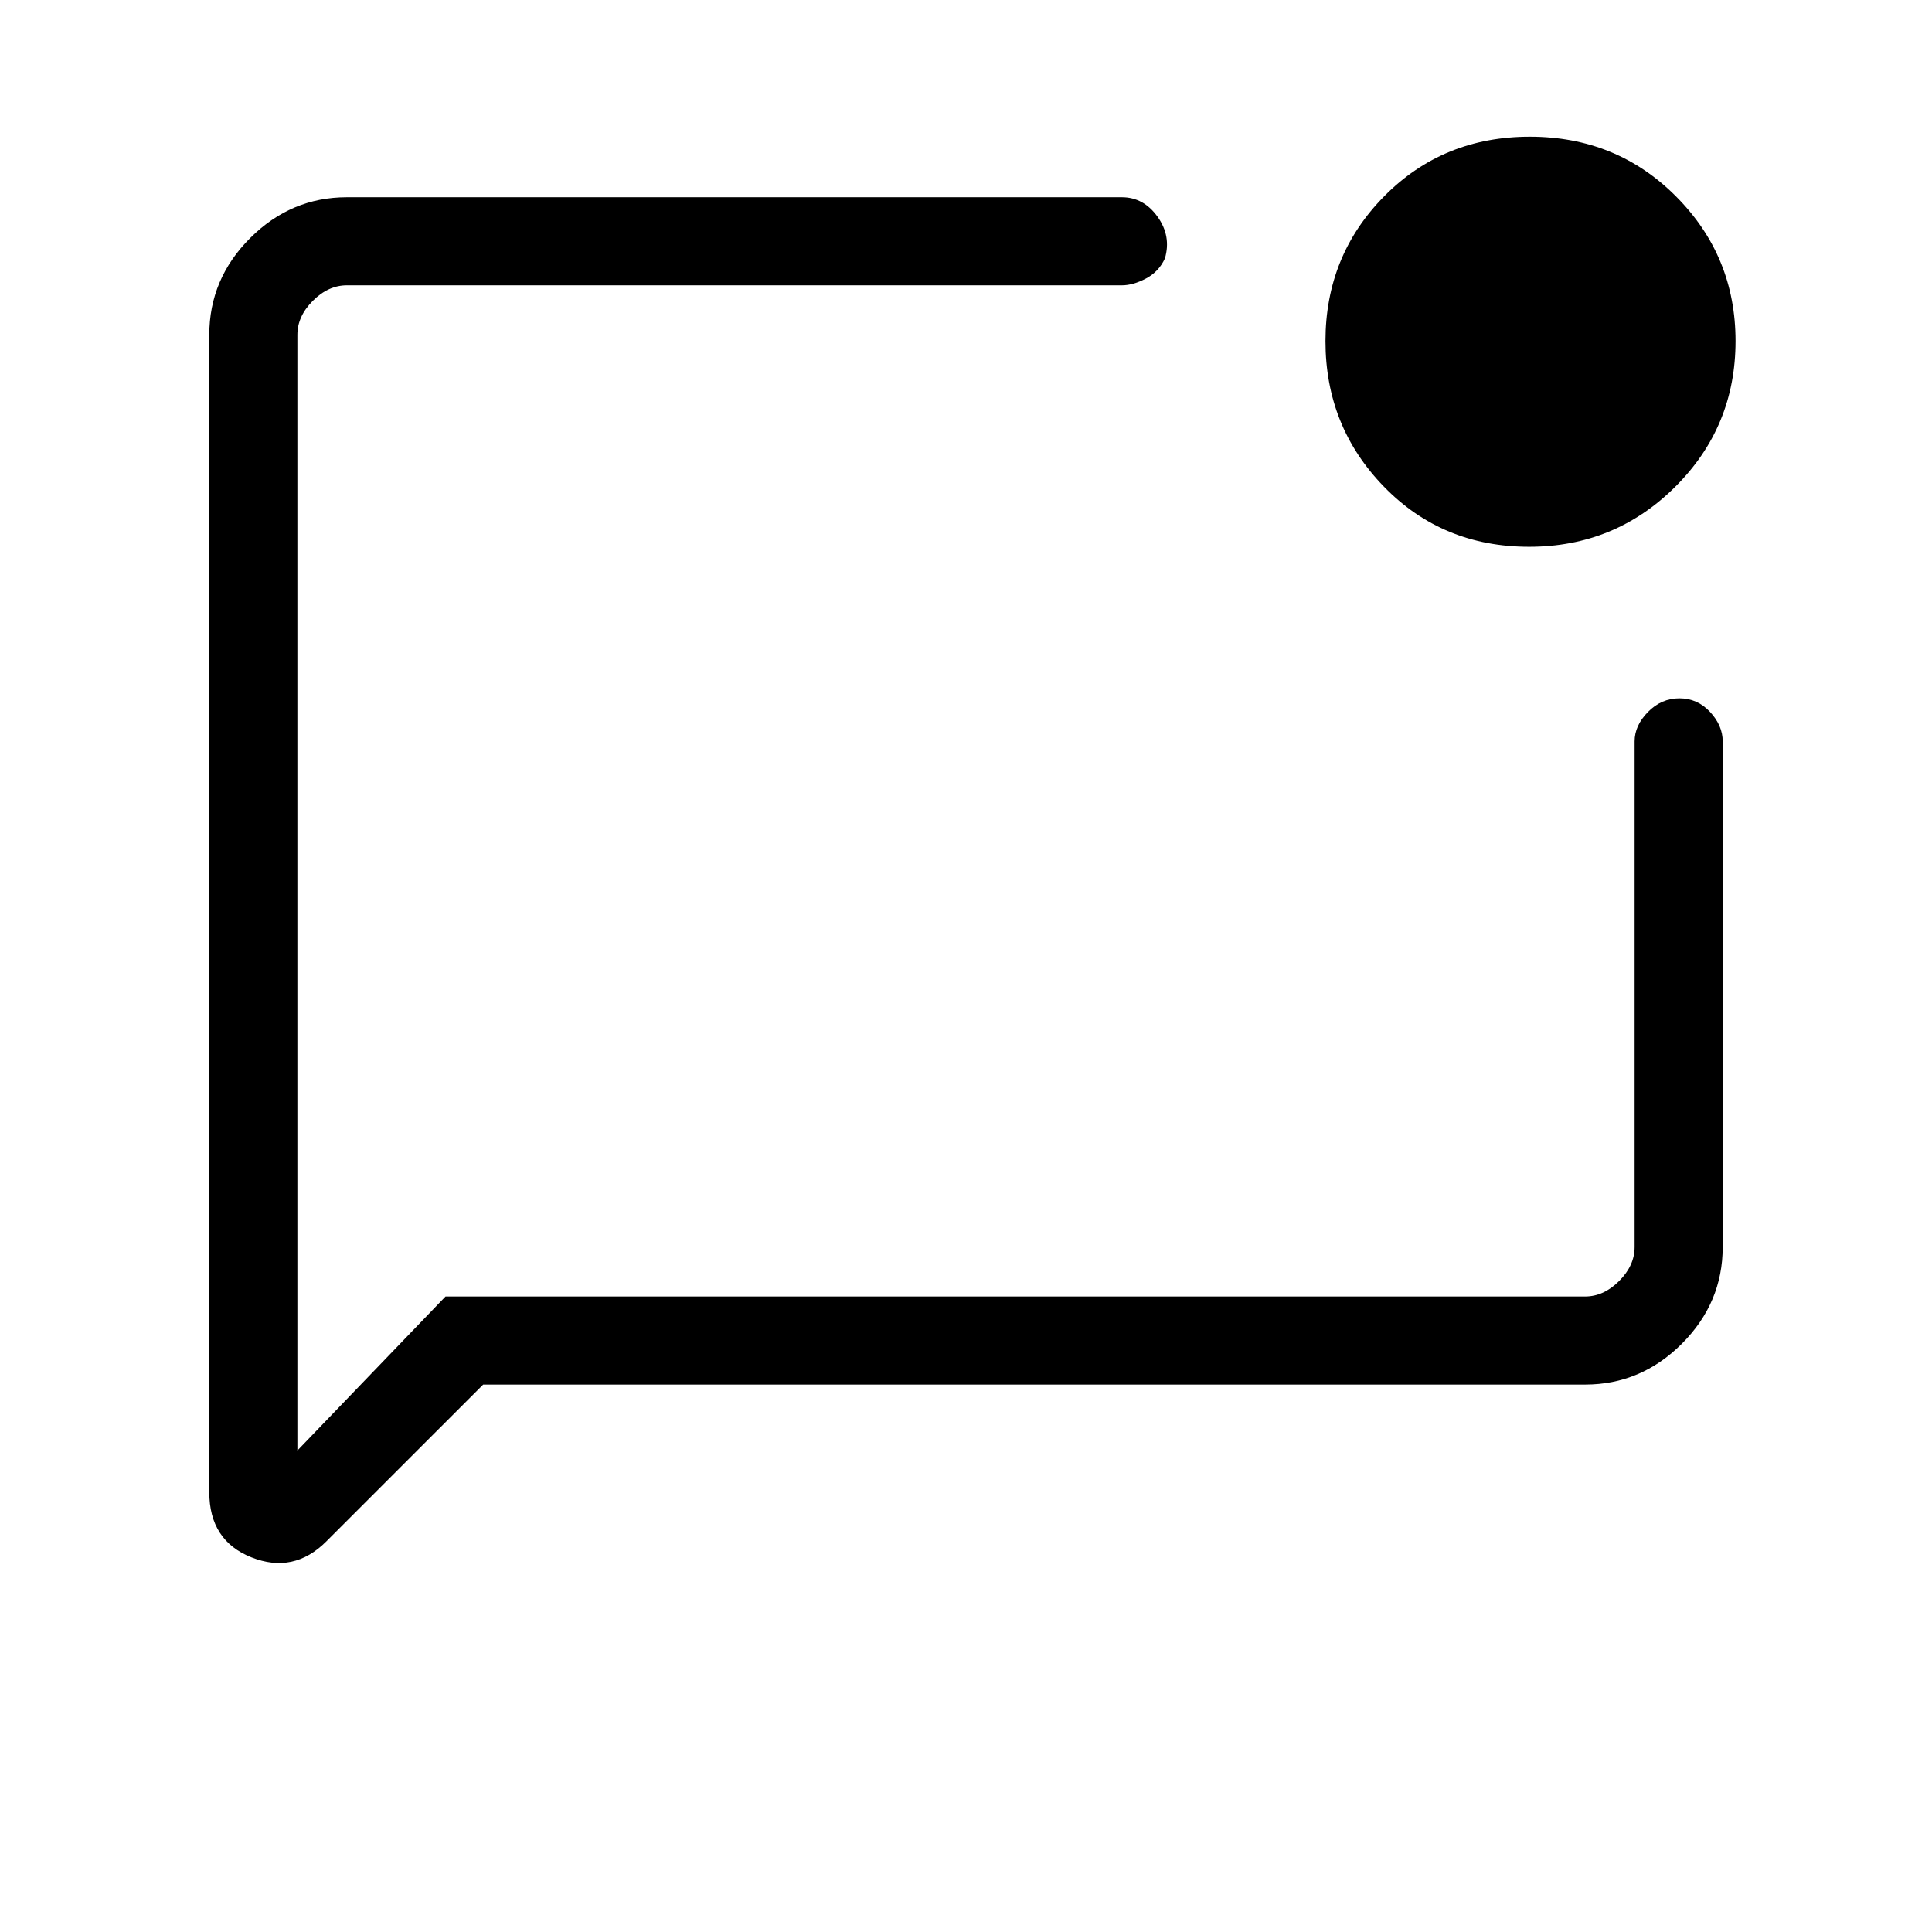 <svg xmlns="http://www.w3.org/2000/svg" height="48" viewBox="0 -960 960 960" width="48"><path d="m240.08-272-77.93 77.92q-16.23 16.23-37.19 7.92Q104-194.47 104-218.54v-575.08q0-27.78 20.3-48.08 20.3-20.3 48.08-20.3h385.08q10.77 0 17.7 9.65 6.92 9.66 3.69 20.73-3 6.62-9.41 10-6.41 3.39-11.98 3.39H172.38q-9.23 0-16.92 7.69-7.69 7.69-7.69 16.92v554.39l73.61-76.54h566.24q9.23 0 16.92-7.69 7.69-7.69 7.69-16.92v-251.24q0-7.85 6.64-14.61 6.65-6.77 15.62-6.77 8.97 0 15.24 6.77 6.27 6.76 6.27 14.61v251.24q0 27.78-20.3 48.08-20.3 20.3-48.08 20.3H240.08Zm519.76-416.31q-43.1 0-72.16-29.87-29.06-29.87-29.06-72.32 0-42.46 29.22-72.02 29.22-29.56 72.32-29.56 43.1 0 72.66 29.68 29.56 29.69 29.56 71.87 0 42.6-29.97 72.41-29.97 29.81-72.57 29.81ZM147.77-793.62v533.24-557.85 24.61Z"/></svg>